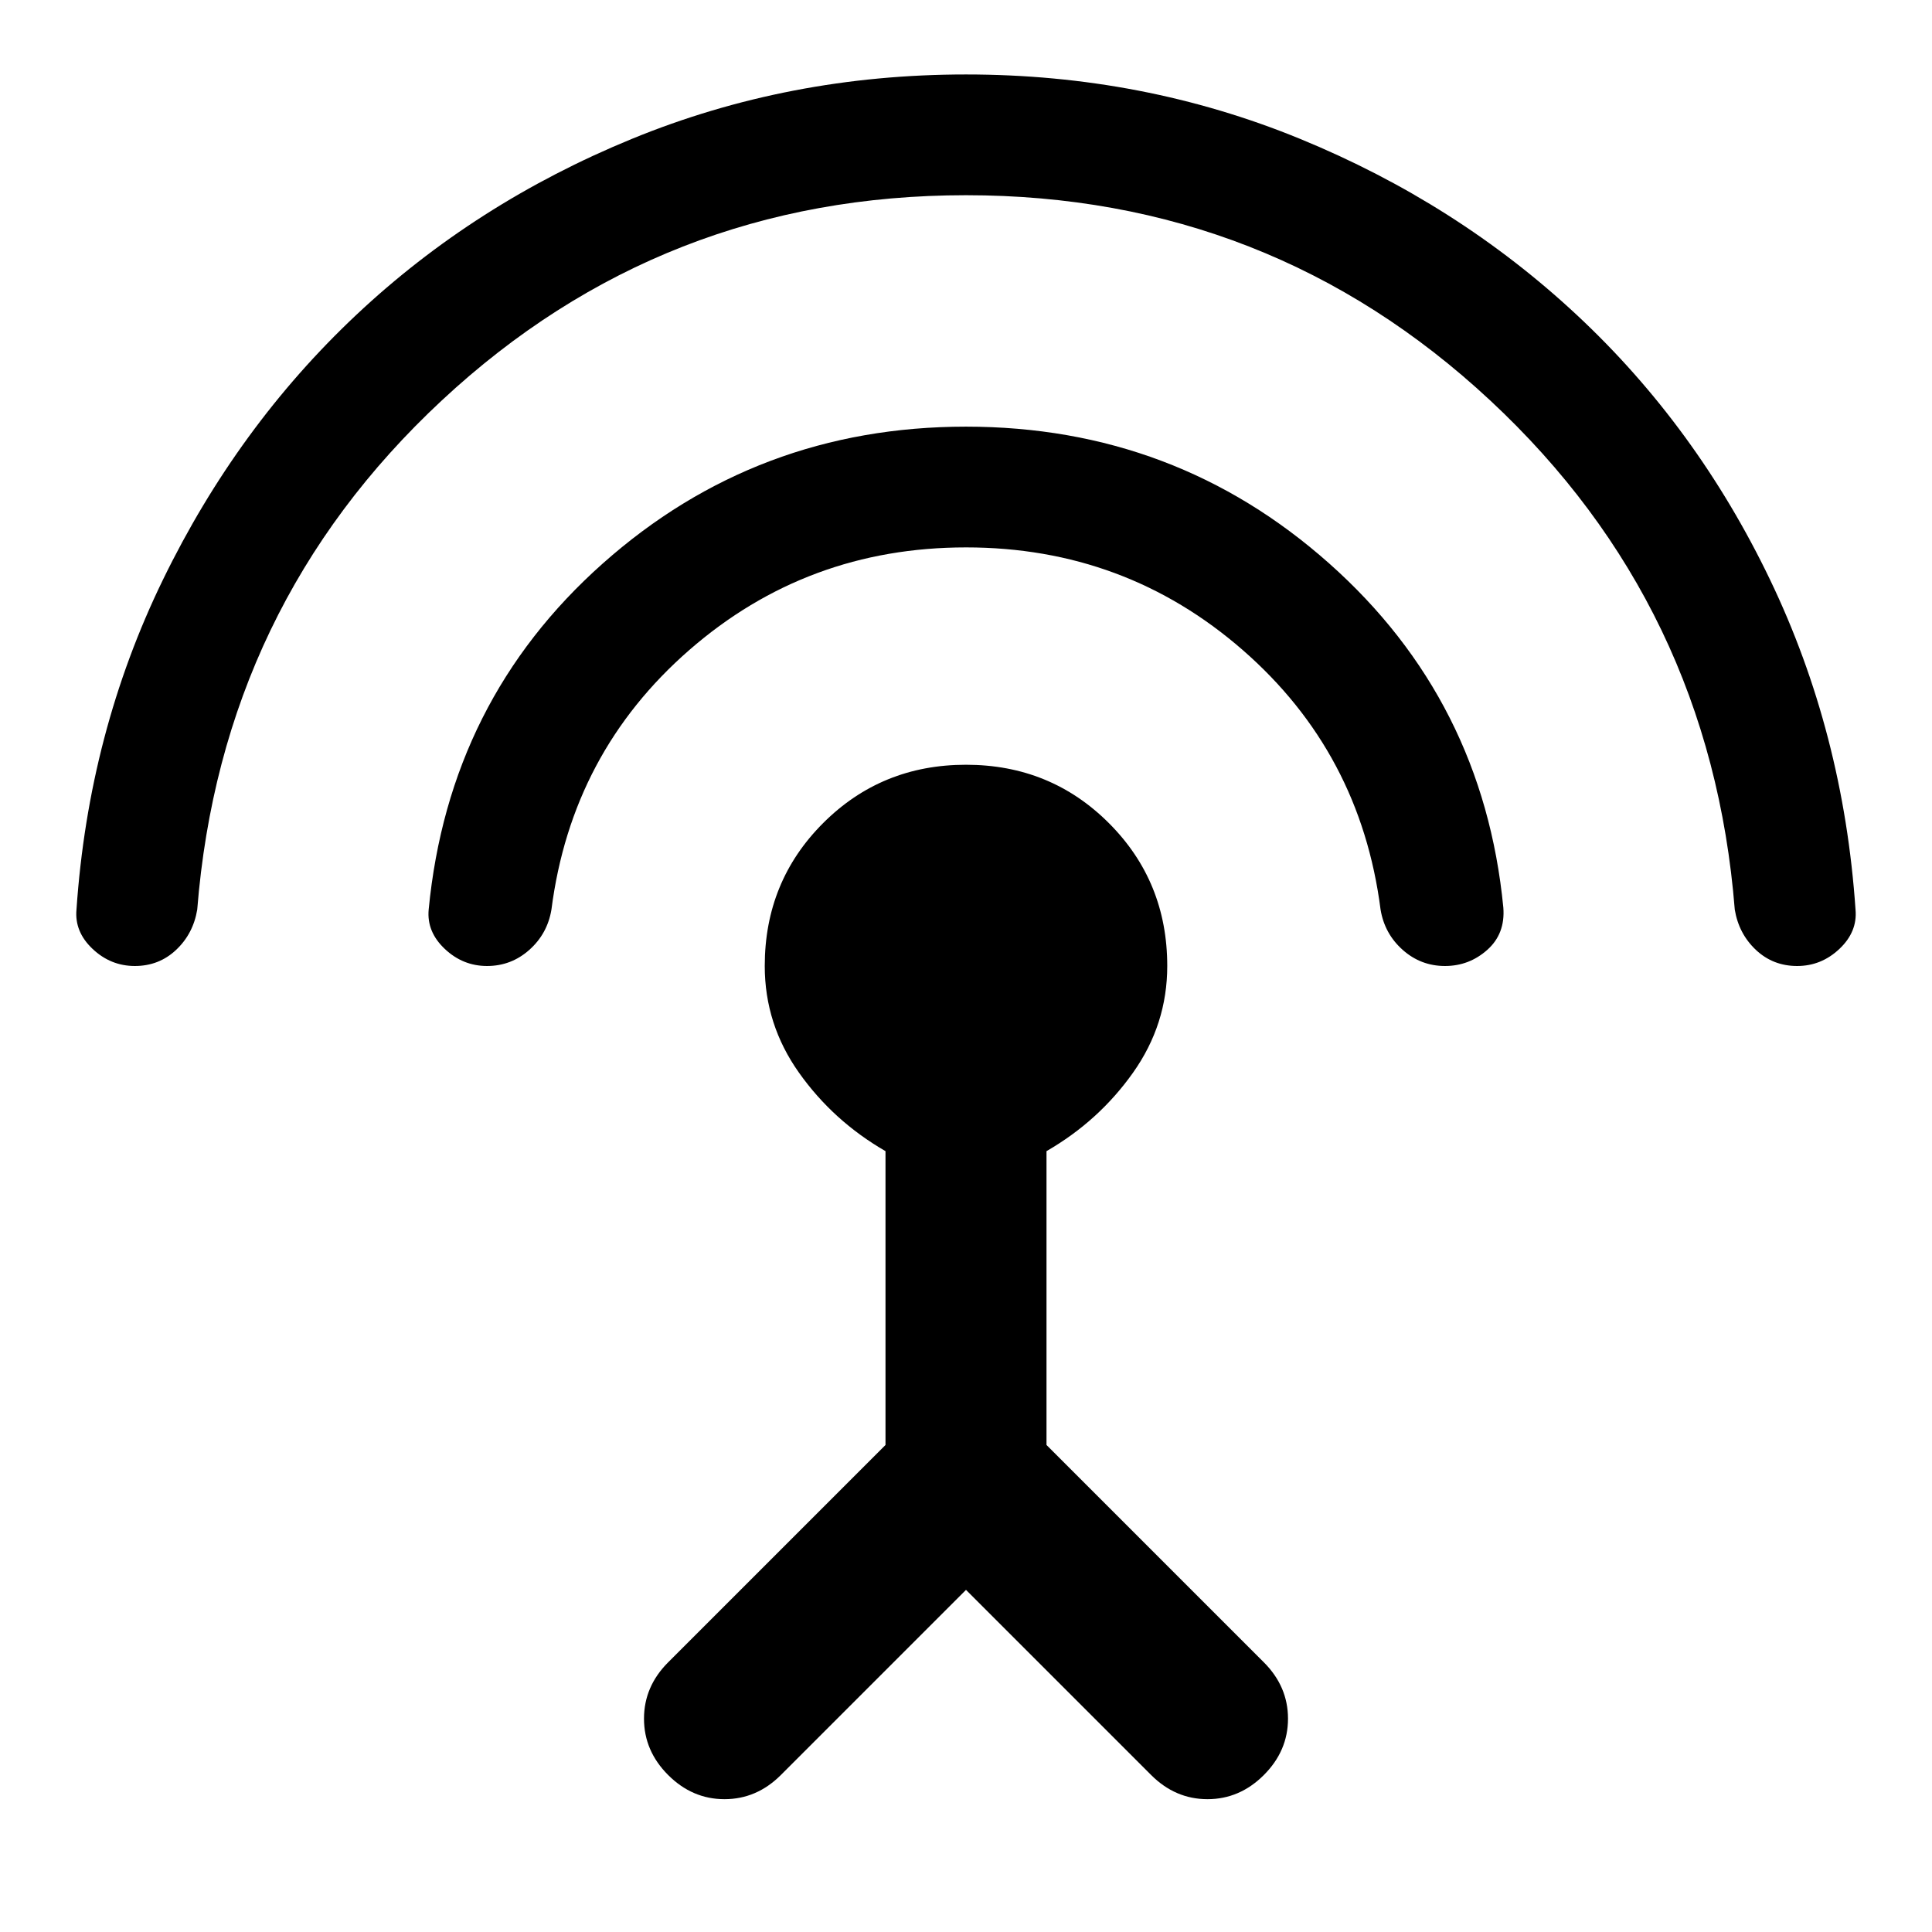<svg xmlns="http://www.w3.org/2000/svg" width="48" height="48"><path d="m24 39.5-4.6 4.6q-.6.6-1.4.6-.8 0-1.4-.6-.6-.6-.6-1.4 0-.8.6-1.4l5.4-5.4v-7.3q-1.3-.75-2.15-1.95Q19 25.45 19 24q0-2.1 1.45-3.55Q21.9 19 24 19q2.1 0 3.55 1.45Q29 21.9 29 24q0 1.45-.85 2.65T26 28.6v7.3l5.4 5.4q.6.6.6 1.4 0 .8-.6 1.4-.6.6-1.4.6-.8 0-1.4-.6zm0-25.9q-3.95 0-6.875 2.55T13.7 22.6q-.1.6-.55 1-.45.4-1.05.4-.6 0-1.05-.425-.45-.425-.4-.975.5-5.2 4.325-8.6Q18.8 10.6 24 10.6t9.025 3.4q3.825 3.4 4.325 8.55.05.65-.4 1.05t-1.05.4q-.6 0-1.05-.4-.45-.4-.55-1-.5-3.9-3.425-6.45Q27.95 13.6 24 13.6zm0-8.75q-7.55 0-13.025 5.1Q5.5 15.05 4.9 22.6q-.1.6-.525 1-.425.4-1.025.4-.6 0-1.05-.425-.45-.425-.4-.975.3-4.4 2.15-8.2 1.85-3.8 4.8-6.575Q11.8 5.05 15.7 3.45q3.9-1.6 8.3-1.6t8.3 1.6q3.9 1.6 6.875 4.375t4.8 6.575q1.825 3.8 2.125 8.2.05.55-.4.975-.45.425-1.05.425-.6 0-1.025-.4-.425-.4-.525-1-.6-7.55-6.075-12.65Q31.55 4.85 24 4.85z"/></svg>